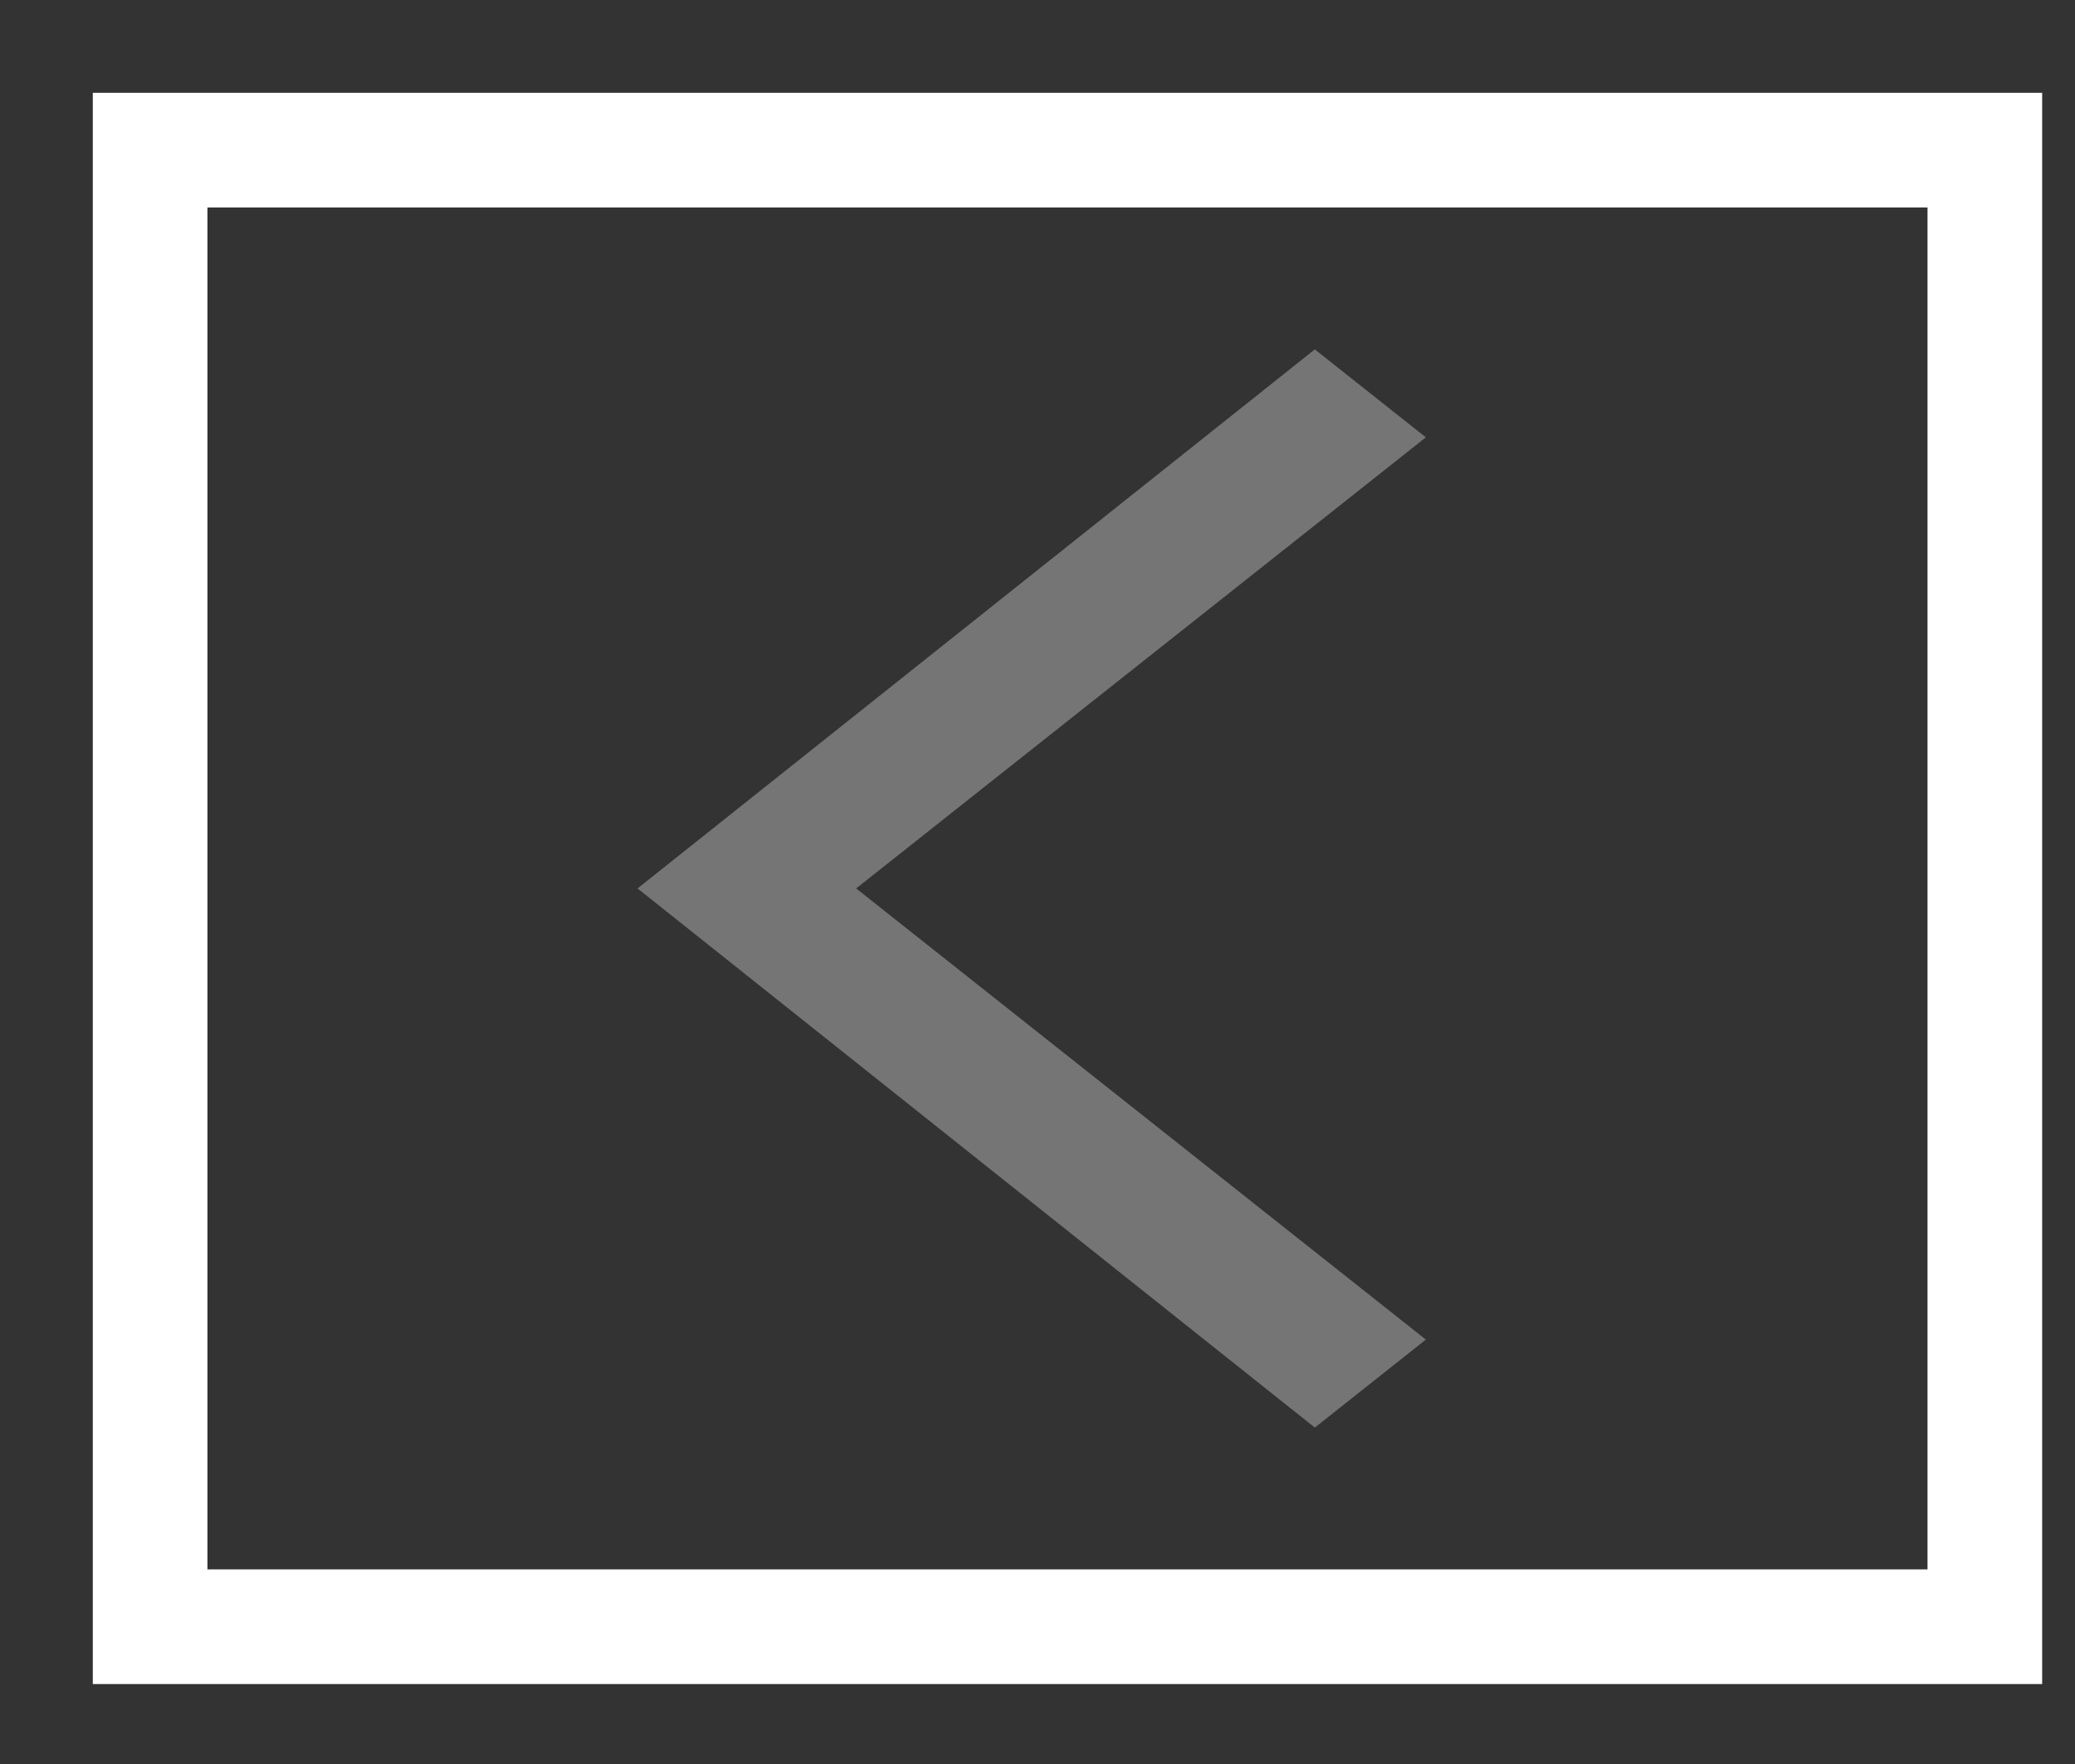 <svg width="20" height="17" viewBox="0 0 20 17" fill="none" xmlns="http://www.w3.org/2000/svg">
<rect x="0" y="0" width="20" height="17" fill="#333333" stroke="none"/>
<rect x="1.447" y="1.447" width="17.684" height="14.23" stroke="white" stroke-width="1.105"/>
<path d="M12.673 13.758L13.743 12.91L8.252 8.562L13.743 4.215L12.673 3.367L6.145 8.562L12.673 13.758Z" fill="#757575"/>
</svg>
